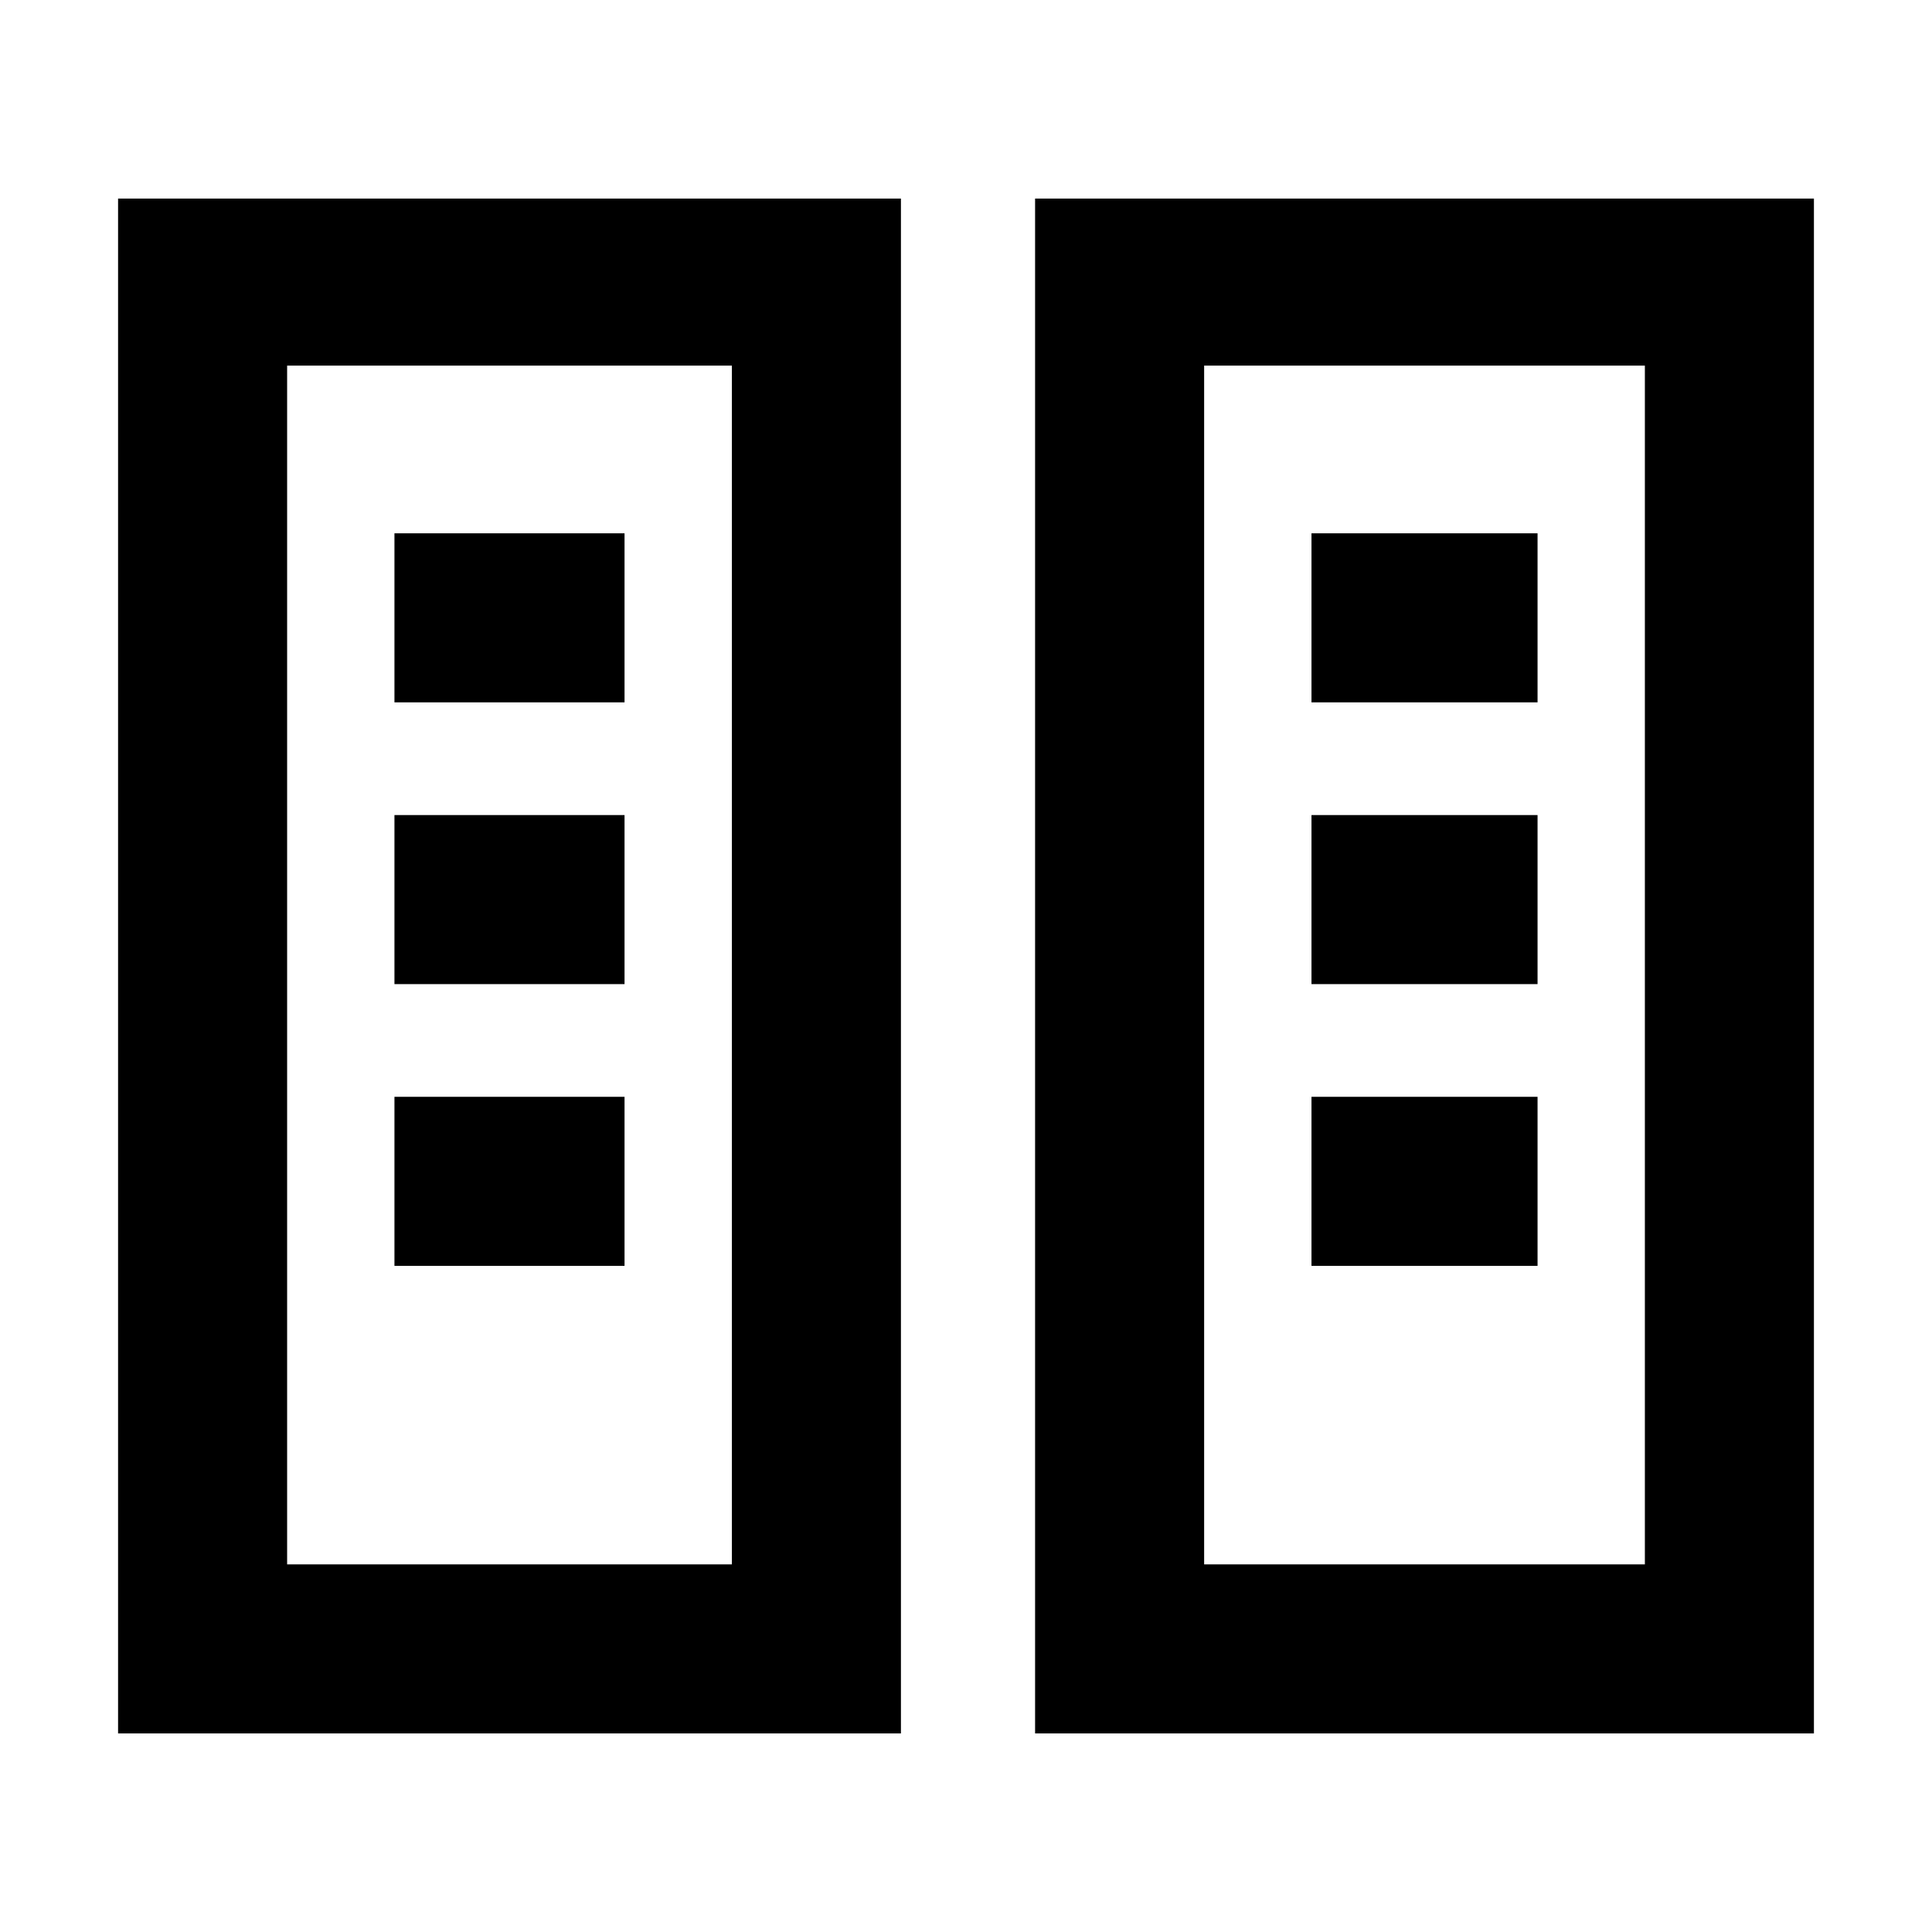 <svg xmlns="http://www.w3.org/2000/svg" height="40" viewBox="0 -960 960 960" width="40"><path d="M58.67-98.67v-762.66h389v762.66h-389Zm455.66 0v-762.66h387v762.66h-387Zm-371.66-84h221v-595.66h-221v595.66Zm455.66 0h219v-595.66h-219v595.66ZM196-331h114.33v-84H196v84Zm455.67 0H764v-84H651.67v84ZM196-471h114.33v-84H196v84Zm455.67 0H764v-84H651.67v84ZM196-611h114.33v-84H196v84Zm455.67 0H764v-84H651.67v84Zm-509 428.33h221-221Zm455.66 0h219-219Z"/></svg>